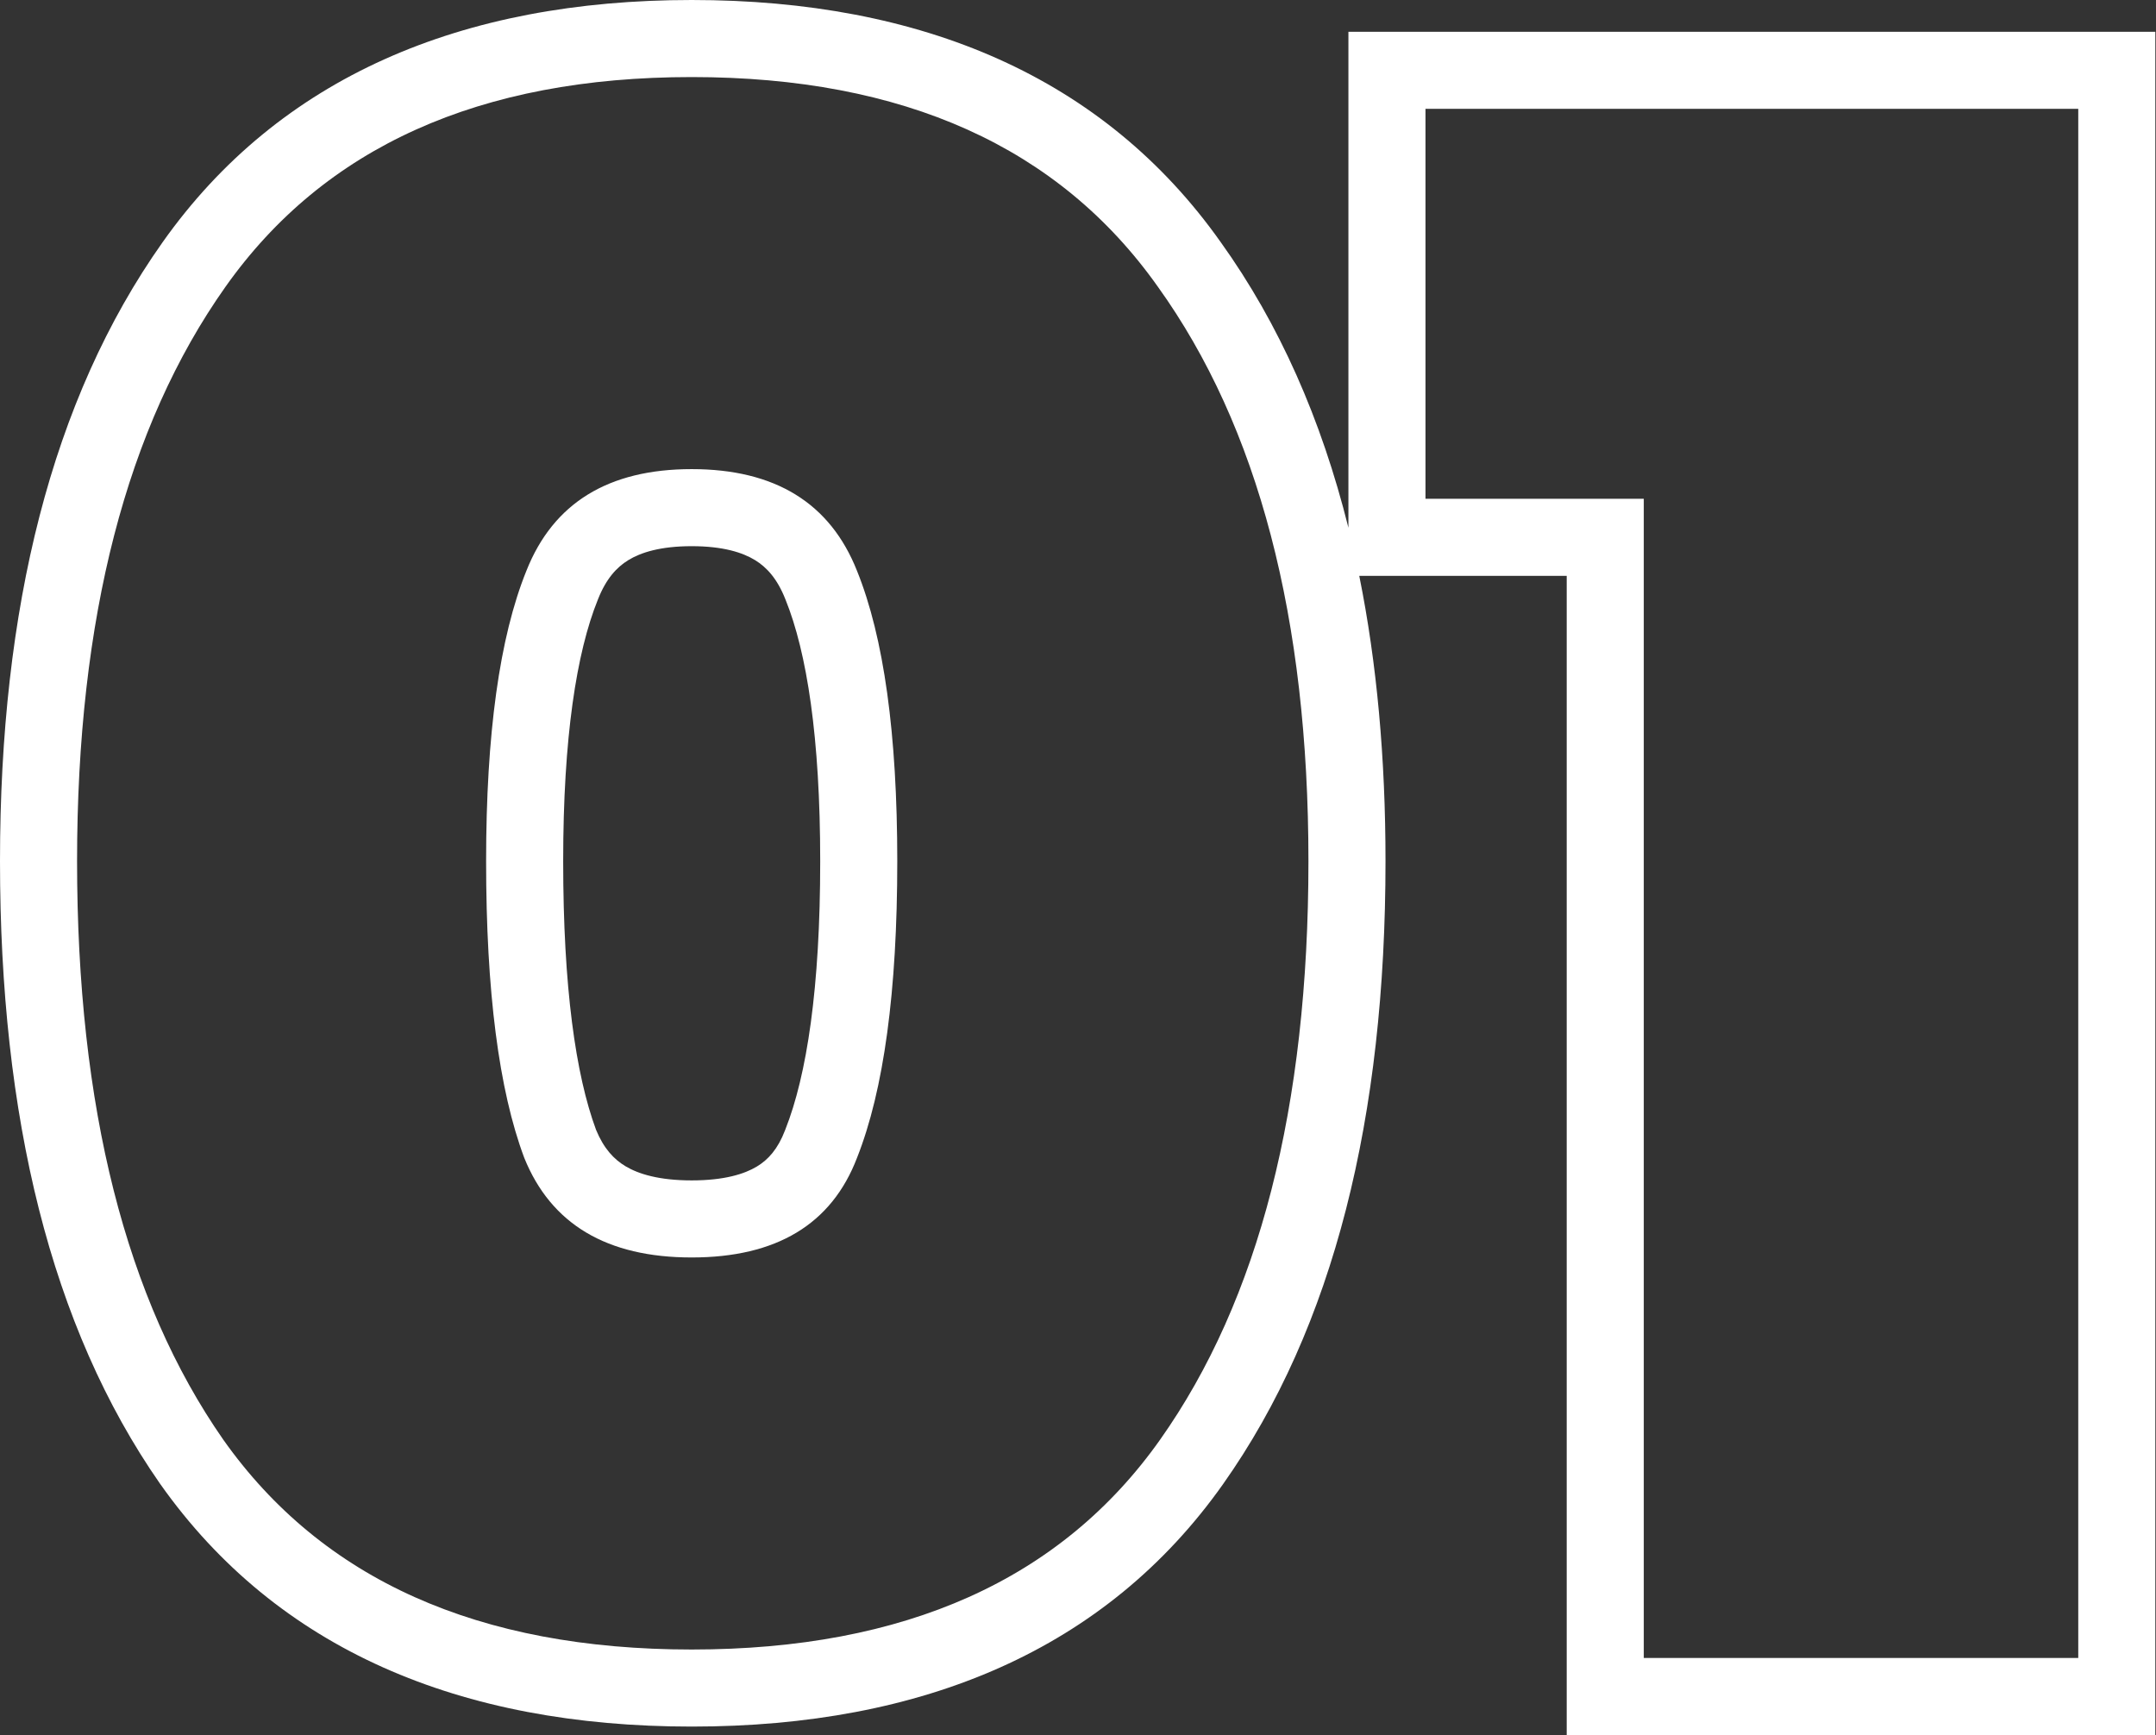 <svg xmlns="http://www.w3.org/2000/svg" viewBox="17.873 27.94 111.9 90.06"><rect x="17.873" y="27.94" width="111.9" height="90.06" fill="#333333" stroke="none"/><path d="M26.189 104.968L26.181 104.957C20.489 96.789 17.873 85.872 17.873 72.64C17.873 59.533 20.534 48.685 26.307 40.521C32.37 31.946 41.821 27.94 53.773 27.94C65.72 27.94 75.168 31.942 81.231 40.51C84.268 44.747 86.456 49.708 87.858 55.332V29.59H129.738V118H99.188V57.83H88.421C89.339 62.376 89.783 67.322 89.783 72.64C89.783 85.882 87.127 96.808 81.349 104.979C75.281 113.561 65.787 117.56 53.773 117.56C41.759 117.56 32.265 113.561 26.197 104.979L26.189 104.968ZM103.188 53.83V114H125.738V33.59H91.858V53.83H103.188ZM77.973 42.83C72.84 35.57 64.773 31.94 53.773 31.94C42.773 31.94 34.706 35.57 29.573 42.83C24.44 50.09 21.873 60.027 21.873 72.64C21.873 85.4 24.403 95.41 29.463 102.67C34.596 109.93 42.7 113.56 53.773 113.56C64.846 113.56 72.95 109.93 78.083 102.67C83.216 95.41 85.783 85.4 85.783 72.64C85.783 60.027 83.18 50.09 77.973 42.83ZM58.639 59.056L58.634 59.042C58.213 57.978 57.669 57.387 57.067 57.017C56.425 56.622 55.406 56.29 53.773 56.29C52.14 56.29 51.121 56.622 50.479 57.017C49.877 57.387 49.333 57.978 48.912 59.042L48.907 59.056L48.901 59.069C47.796 61.804 47.103 66.218 47.103 72.64C47.103 79.187 47.753 83.735 48.809 86.585C49.212 87.559 49.736 88.117 50.346 88.48C51.014 88.877 52.078 89.21 53.773 89.21C55.471 89.21 56.515 88.876 57.154 88.491C57.739 88.139 58.241 87.593 58.618 86.609L58.626 86.589L58.634 86.568C59.75 83.749 60.443 79.214 60.443 72.64C60.443 66.218 59.75 61.804 58.645 59.069L58.639 59.056ZM45.083 88.04C43.763 84.52 43.103 79.387 43.103 72.64C43.103 66.04 43.8 61.017 45.193 57.57C46.586 54.05 49.446 52.29 53.773 52.29C58.1 52.29 60.96 54.05 62.353 57.57C63.746 61.017 64.443 66.04 64.443 72.64C64.443 79.387 63.746 84.52 62.353 88.04C61.033 91.487 58.173 93.21 53.773 93.21C49.373 93.21 46.476 91.487 45.083 88.04Z" fill="#ffffff"></path></svg>